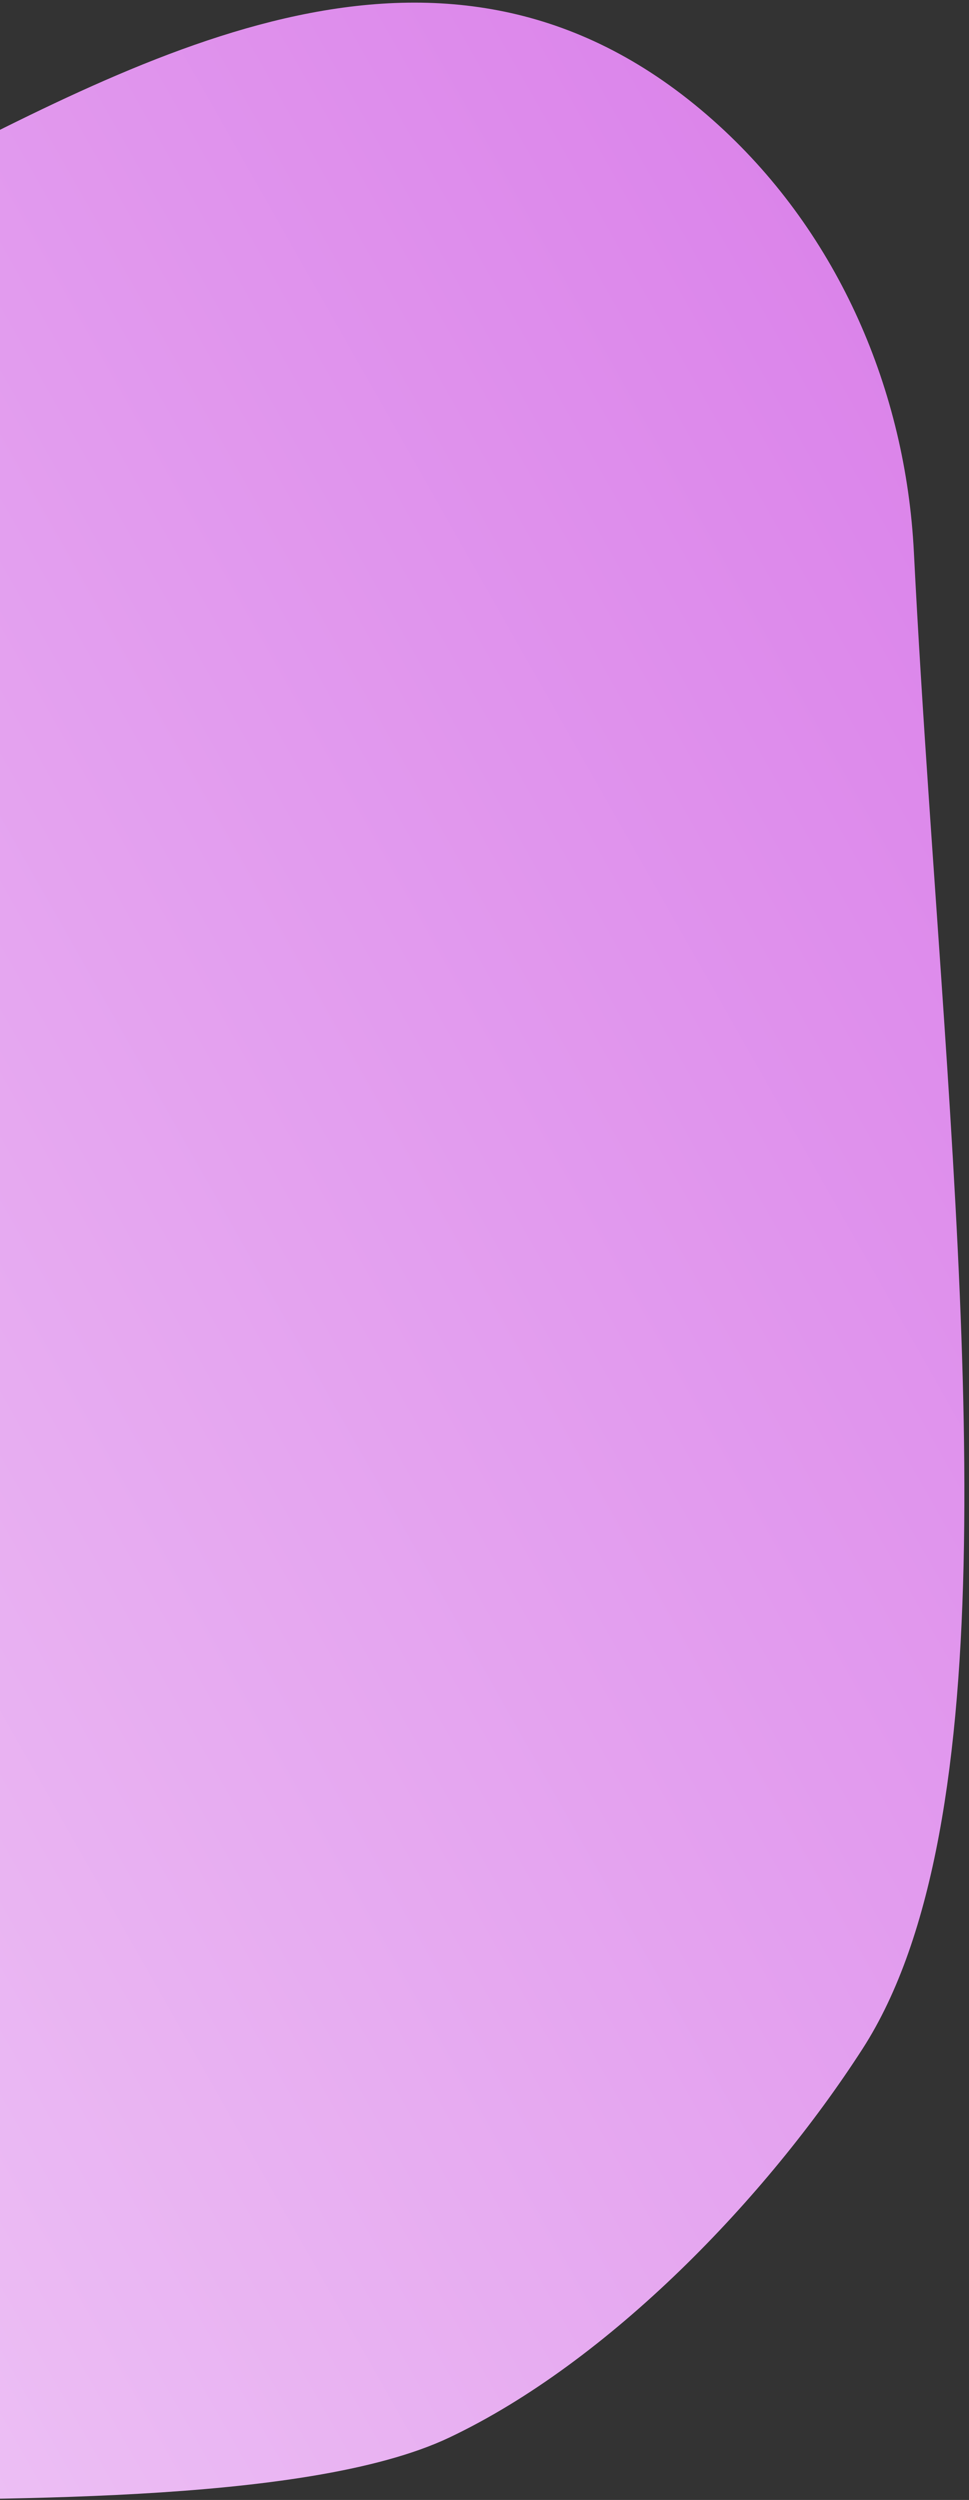 <?xml version="1.0" encoding="UTF-8"?><svg version="1.1" width="187px" height="482px" viewBox="0 0 187.0 482.0" xmlns="http://www.w3.org/2000/svg" xmlns:xlink="http://www.w3.org/1999/xlink"><rect x="0" y="0" width="187.0" height="482.0" fill="#333333" stroke="none"/><defs><clipPath id="i0"><path d="M1440,0 L1440,1652 L0,1652 L0,0 L1440,0 Z"></path></clipPath><clipPath id="i1"><path d="M591.33,72.963 C608.388,102.662 617.78,135.667 626.491,168.963 L627.281,171.99 L628.068,175.019 L628.854,178.048 C628.985,178.553 629.116,179.058 629.247,179.563 L630.033,182.592 L631.216,187.135 C634.114,198.235 637.076,209.307 640.363,220.239 C648.901,248.659 659.718,276.346 670.736,303.955 L672.682,308.826 C688.584,348.606 704.652,388.303 714.668,429.883 C732.051,502.001 727.844,585.528 678.022,640.502 C638.79,683.773 577.131,701.762 518.809,698.659 C460.488,695.539 404.773,673.65 352.506,647.569 C351.67,647.152 350.834,646.734 349.998,646.314 L347.487,645.052 C347.069,644.842 346.65,644.631 346.231,644.419 L343.718,643.15 C340.365,641.454 337.007,639.748 333.641,638.046 L331.114,636.77 C296.15,619.137 260.314,602.259 221.553,601.343 C190.529,600.608 127.459,602.371 99.409,589.081 C68.552,574.46 38.149,542.827 19.649,514.128 C-8.199,470.929 -0.258,376.337 6.361,280.287 L6.831,273.424 C7.92,257.409 8.948,241.386 9.743,225.587 C11.311,194.368 24.293,164.342 47.393,143.286 C97.806,97.377 154.712,128.035 204.069,153.254 C243.222,173.258 292.694,189.913 328.836,164.871 C348.619,151.168 358.676,128.675 367.99,105.932 L368.733,104.112 C368.857,103.809 368.981,103.506 369.104,103.202 L369.845,101.383 C370.092,100.776 370.338,100.17 370.585,99.564 L371.326,97.749 C373.302,92.91 375.293,88.107 377.387,83.422 C394.243,45.725 423.86,10.125 464.309,1.8 C515.127,-8.661 565.474,27.967 591.33,72.963 Z"></path></clipPath><linearGradient id="i2" x1="134.693px" y1="-32.945px" x2="790.017px" y2="339.075px" gradientUnits="userSpaceOnUse"><stop stop-color="#DB83EA" offset="0%"></stop><stop stop-color="#FFFFFF" offset="100%"></stop></linearGradient></defs><g transform="translate(0.0 -306.0)"><g clip-path="url(#i0)"><g transform="translate(186.108 186.892) scale(-1.0 1.0)"><g clip-path="url(#i1)"><polygon points="0,2.08721929e-14 186.108,2.08721929e-14 186.108,699 0,699 0,2.08721929e-14" stroke="none" fill="url(#i2)"></polygon></g></g></g></g></svg>